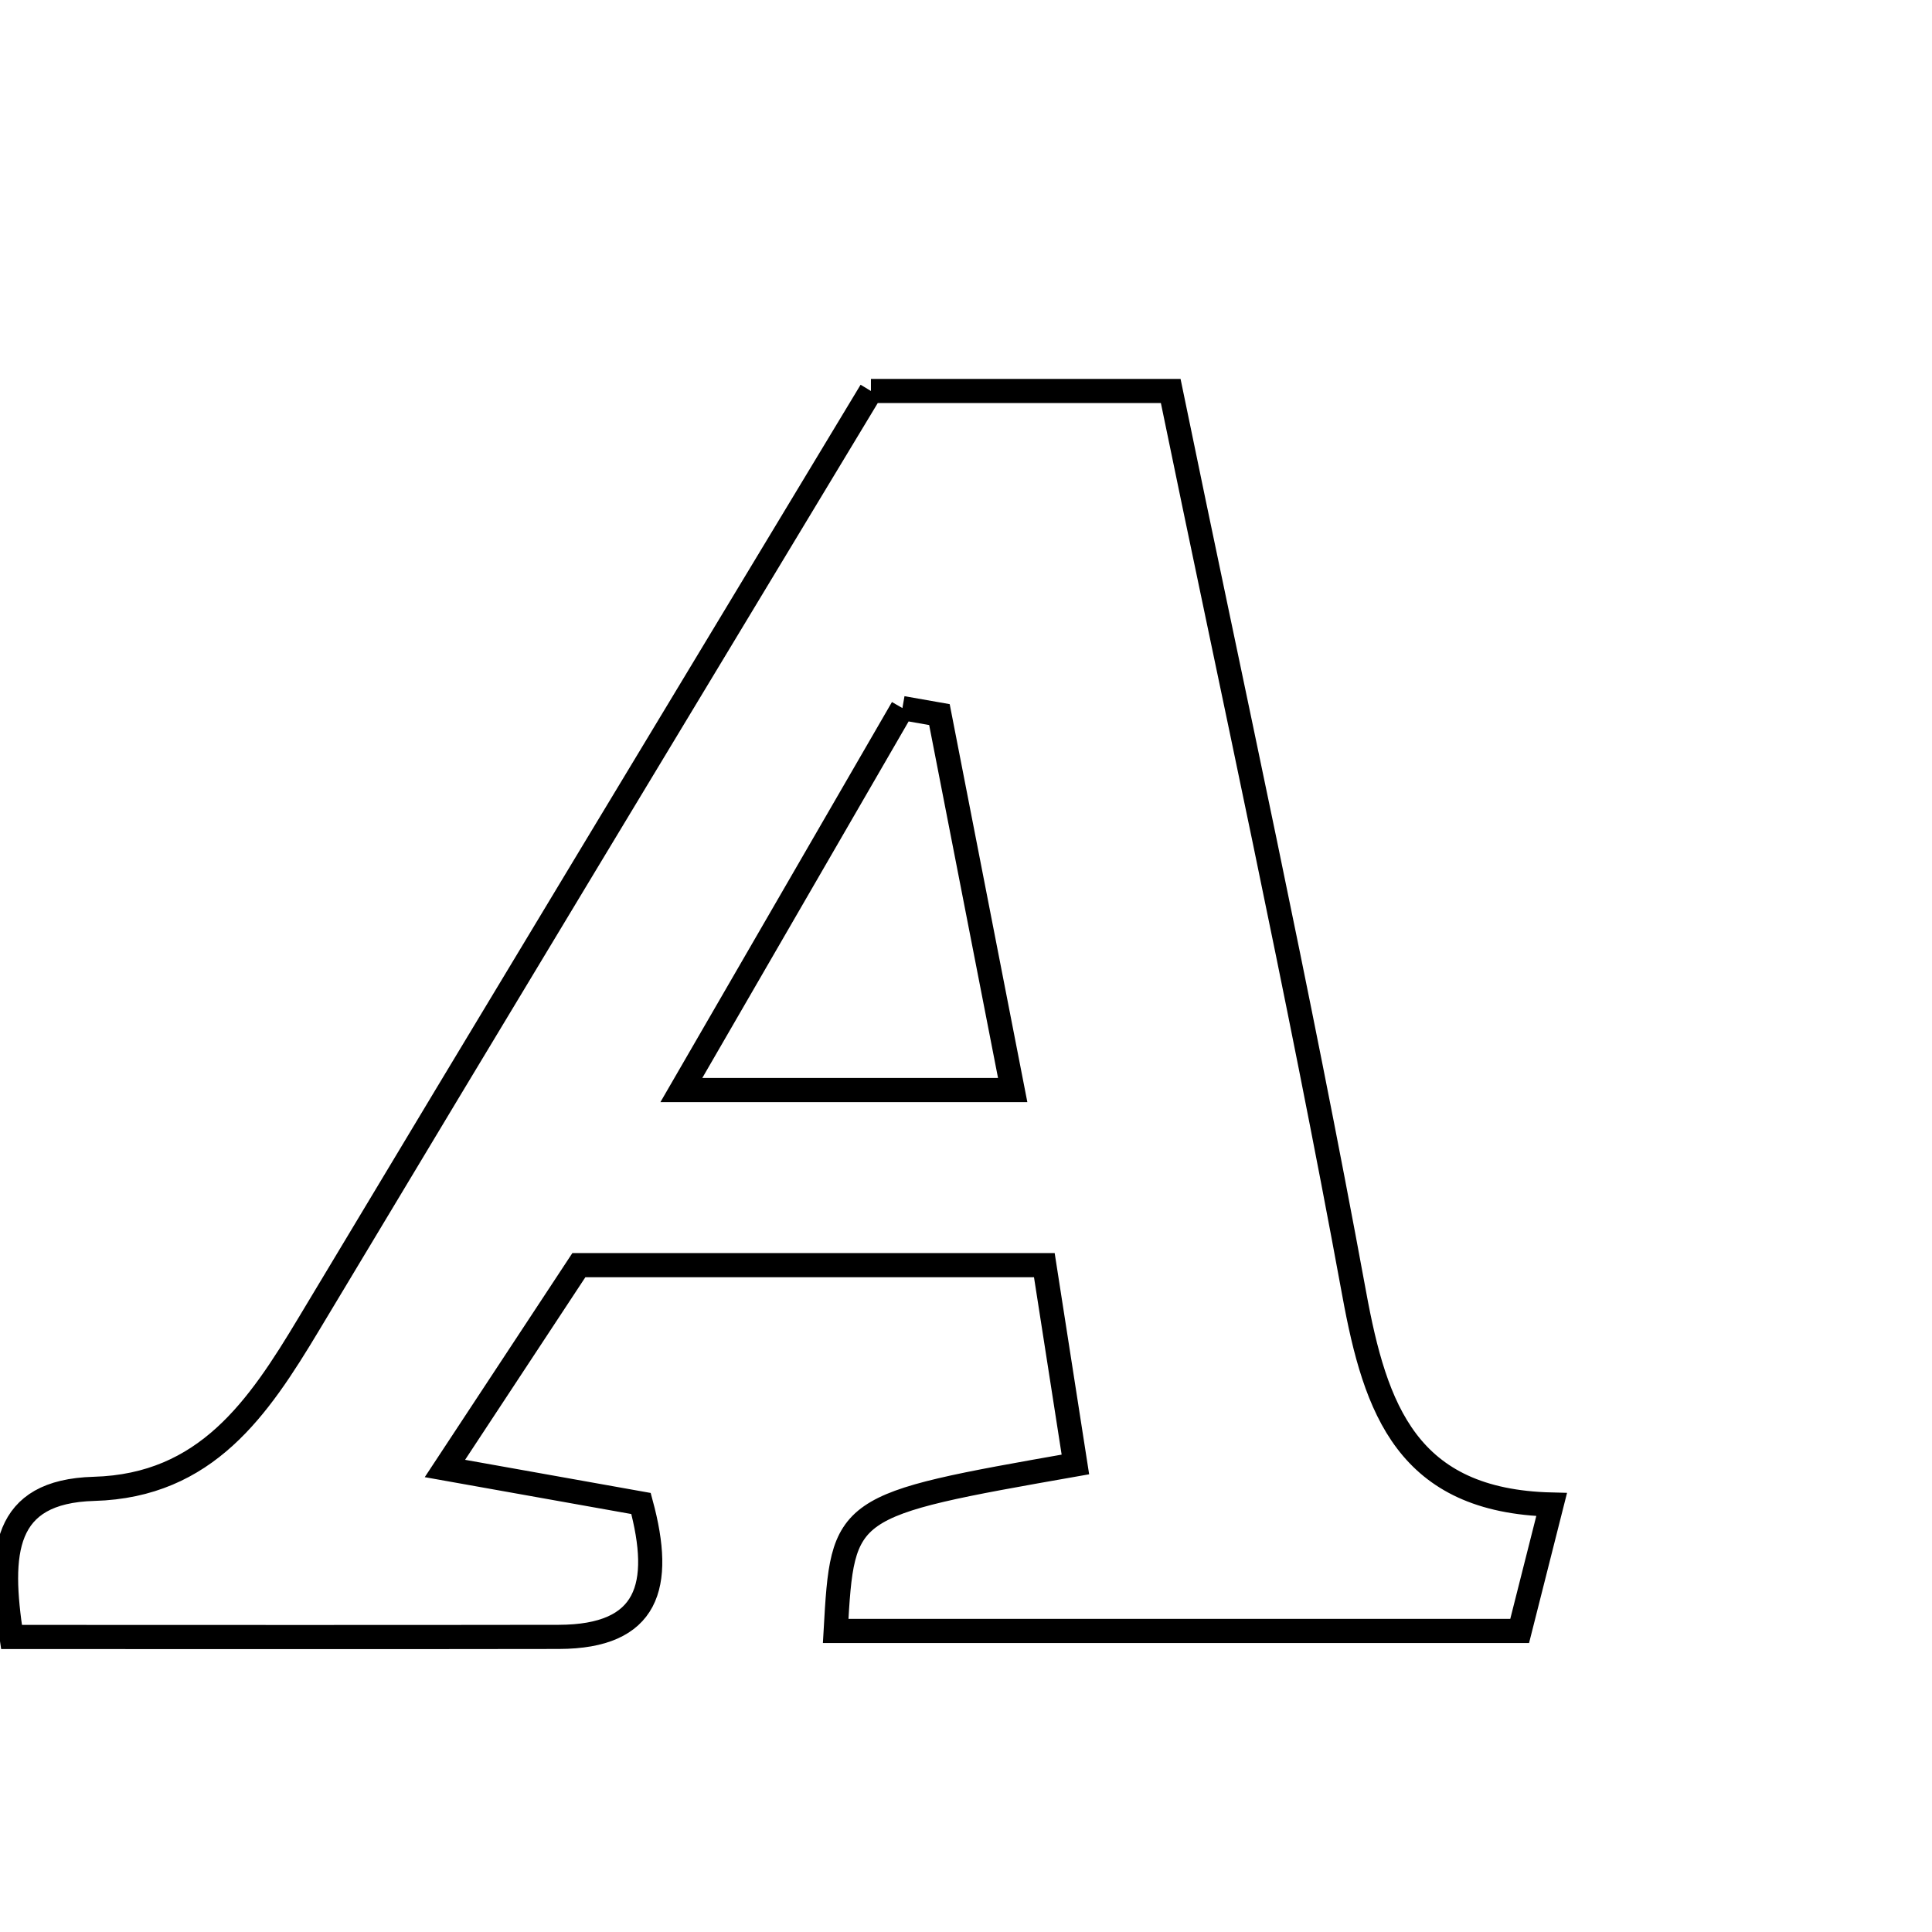 <svg xmlns="http://www.w3.org/2000/svg" viewBox="0.0 0.0 24.0 24.0" height="200px" width="200px"><path fill="none" stroke="black" stroke-width=".3" stroke-opacity="1.0"  filling="0" d="M10.819 4.857 C12 4.857 13.155 4.857 14.543 4.857 C15.306 8.566 16.131 12.306 16.822 16.07 C17.086 17.512 17.483 18.647 19.275 18.69 C19.12 19.303 19.009 19.745 18.878 20.26 C16.013 20.26 13.198 20.26 10.381 20.26 C10.47 18.701 10.47 18.701 13.359 18.192 C13.223 17.315 13.105 16.565 12.973 15.716 C11.031 15.716 9.243 15.716 7.191 15.716 C6.753 16.38 6.213 17.2 5.527 18.242 C6.537 18.422 7.261 18.552 7.963 18.677 C8.241 19.705 8.053 20.331 6.942 20.334 C4.669 20.338 2.396 20.335 0.143 20.335 C-0.018 19.286 0.03 18.527 1.168 18.495 C2.561 18.456 3.209 17.492 3.833 16.453 C6.139 12.608 8.458 8.772 10.819 4.857"></path>
<path fill="none" stroke="black" stroke-width=".3" stroke-opacity="1.0"  filling="0" d="M11.21 8.796 C11.364 8.823 11.517 8.85 11.67 8.877 C11.96 10.363 12.25 11.85 12.58 13.541 C11.239 13.541 10.04 13.541 8.464 13.541 C9.452 11.834 10.331 10.315 11.21 8.796"></path></svg>